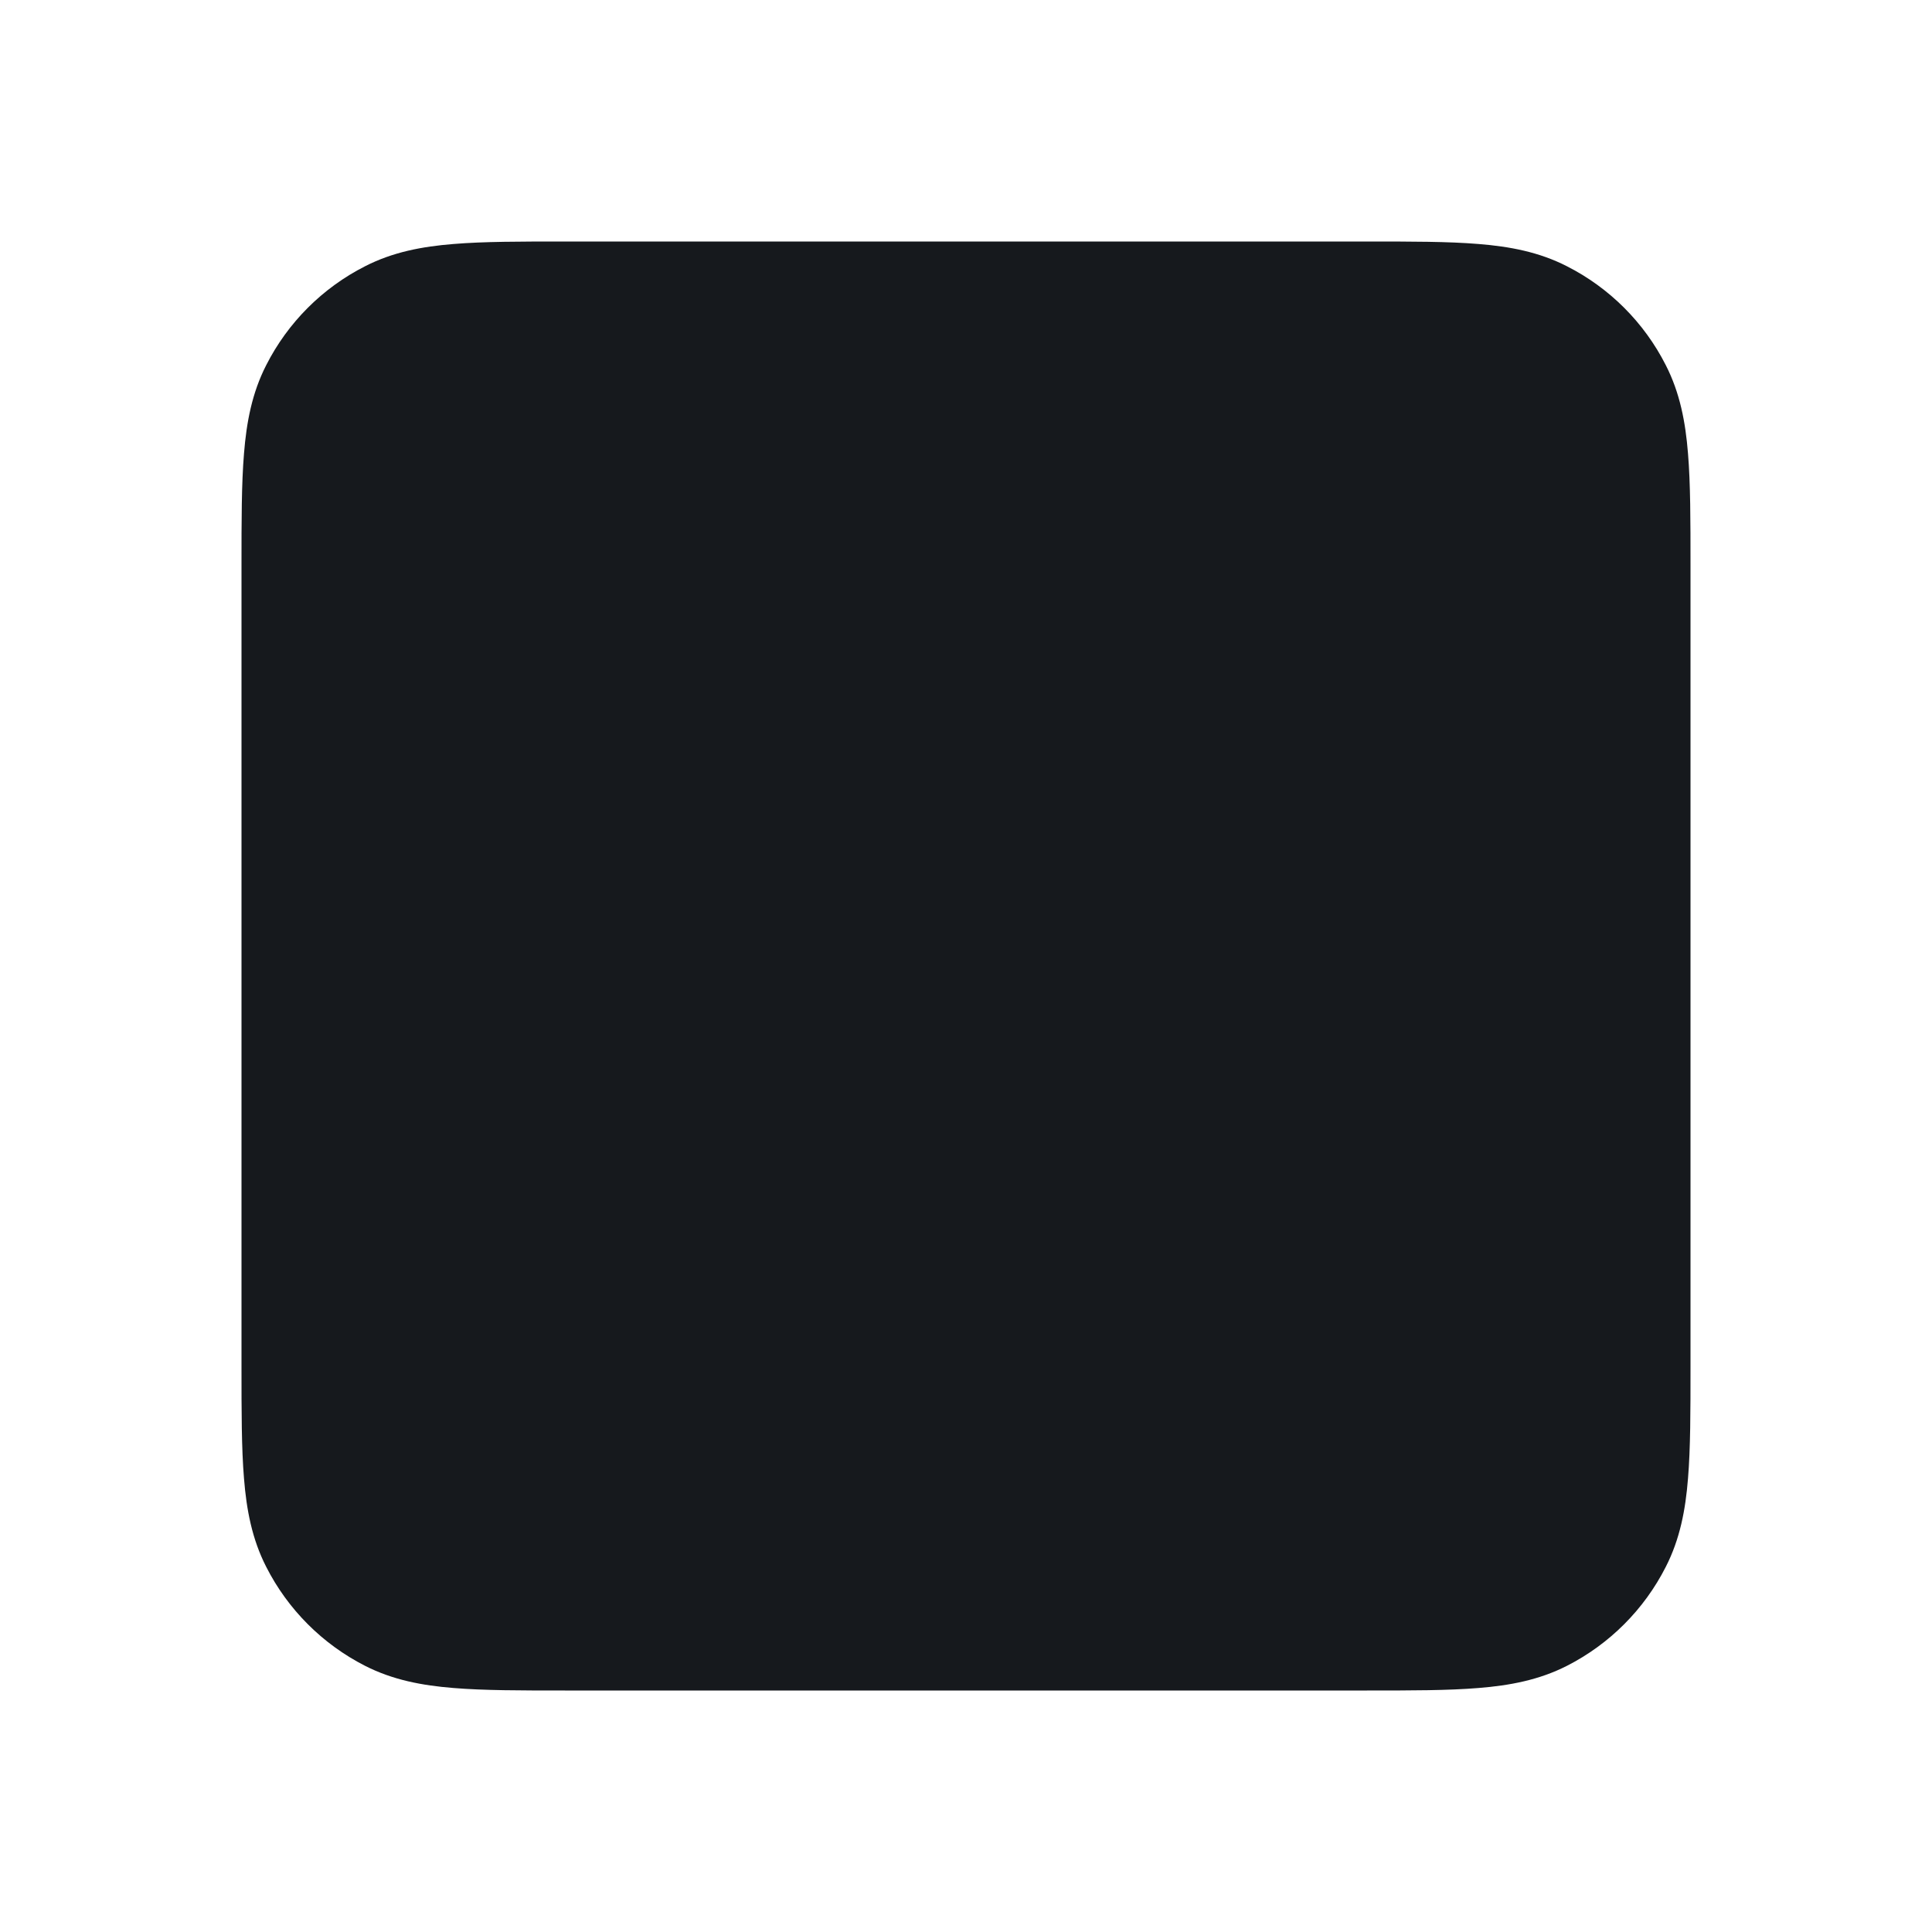 <svg xmlns="http://www.w3.org/2000/svg" width="24" height="24" viewBox="0 0 24 24" fill="none">
  <path d="M7.019 3H16.98C17.532 3 17.991 3 18.366 3.031C18.756 3.062 19.12 3.131 19.464 3.307C19.994 3.576 20.424 4.006 20.693 4.536C20.869 4.88 20.938 5.244 20.969 5.634C21 6.009 21 6.468 21 7.019V16.981C21 17.532 21 17.991 20.969 18.366C20.938 18.756 20.869 19.12 20.693 19.464C20.424 19.994 19.994 20.424 19.464 20.694C19.12 20.869 18.756 20.938 18.366 20.969C17.991 21 17.532 21 16.981 21H7.019C6.468 21 6.009 21 5.634 20.969C5.244 20.938 4.88 20.869 4.536 20.694C4.006 20.424 3.576 19.994 3.307 19.464C3.131 19.12 3.062 18.756 3.031 18.366C3 17.991 3 17.532 3 16.981V7.019C3 6.468 3 6.009 3.031 5.634C3.062 5.244 3.131 4.88 3.307 4.536C3.576 4.006 4.006 3.576 4.536 3.307C4.88 3.131 5.244 3.062 5.634 3.031C6.009 3 6.468 3 7.019 3ZM5.756 4.526C6.063 4.501 6.46 4.5 7.05 4.5H16.95C17.54 4.5 17.937 4.501 18.244 4.526C18.541 4.55 18.686 4.594 18.783 4.643C19.03 4.769 19.231 4.97 19.357 5.217C19.407 5.314 19.45 5.459 19.474 5.756C19.499 6.063 19.5 6.46 19.5 7.05V16.95C19.5 17.54 19.499 17.937 19.474 18.244C19.45 18.541 19.407 18.686 19.357 18.783C19.231 19.03 19.03 19.231 18.783 19.357C18.686 19.407 18.541 19.45 18.244 19.474C17.937 19.499 17.54 19.5 16.95 19.5H7.05C6.46 19.5 6.063 19.499 5.756 19.474C5.459 19.45 5.314 19.407 5.217 19.357C4.97 19.231 4.769 19.03 4.643 18.783C4.593 18.686 4.55 18.541 4.526 18.244C4.501 17.937 4.5 17.54 4.5 16.95V7.05C4.5 6.46 4.501 6.063 4.526 5.756C4.55 5.459 4.593 5.314 4.643 5.217C4.769 4.97 4.97 4.769 5.217 4.643C5.314 4.594 5.459 4.55 5.756 4.526Z" fill="#16191D"/>
</svg>